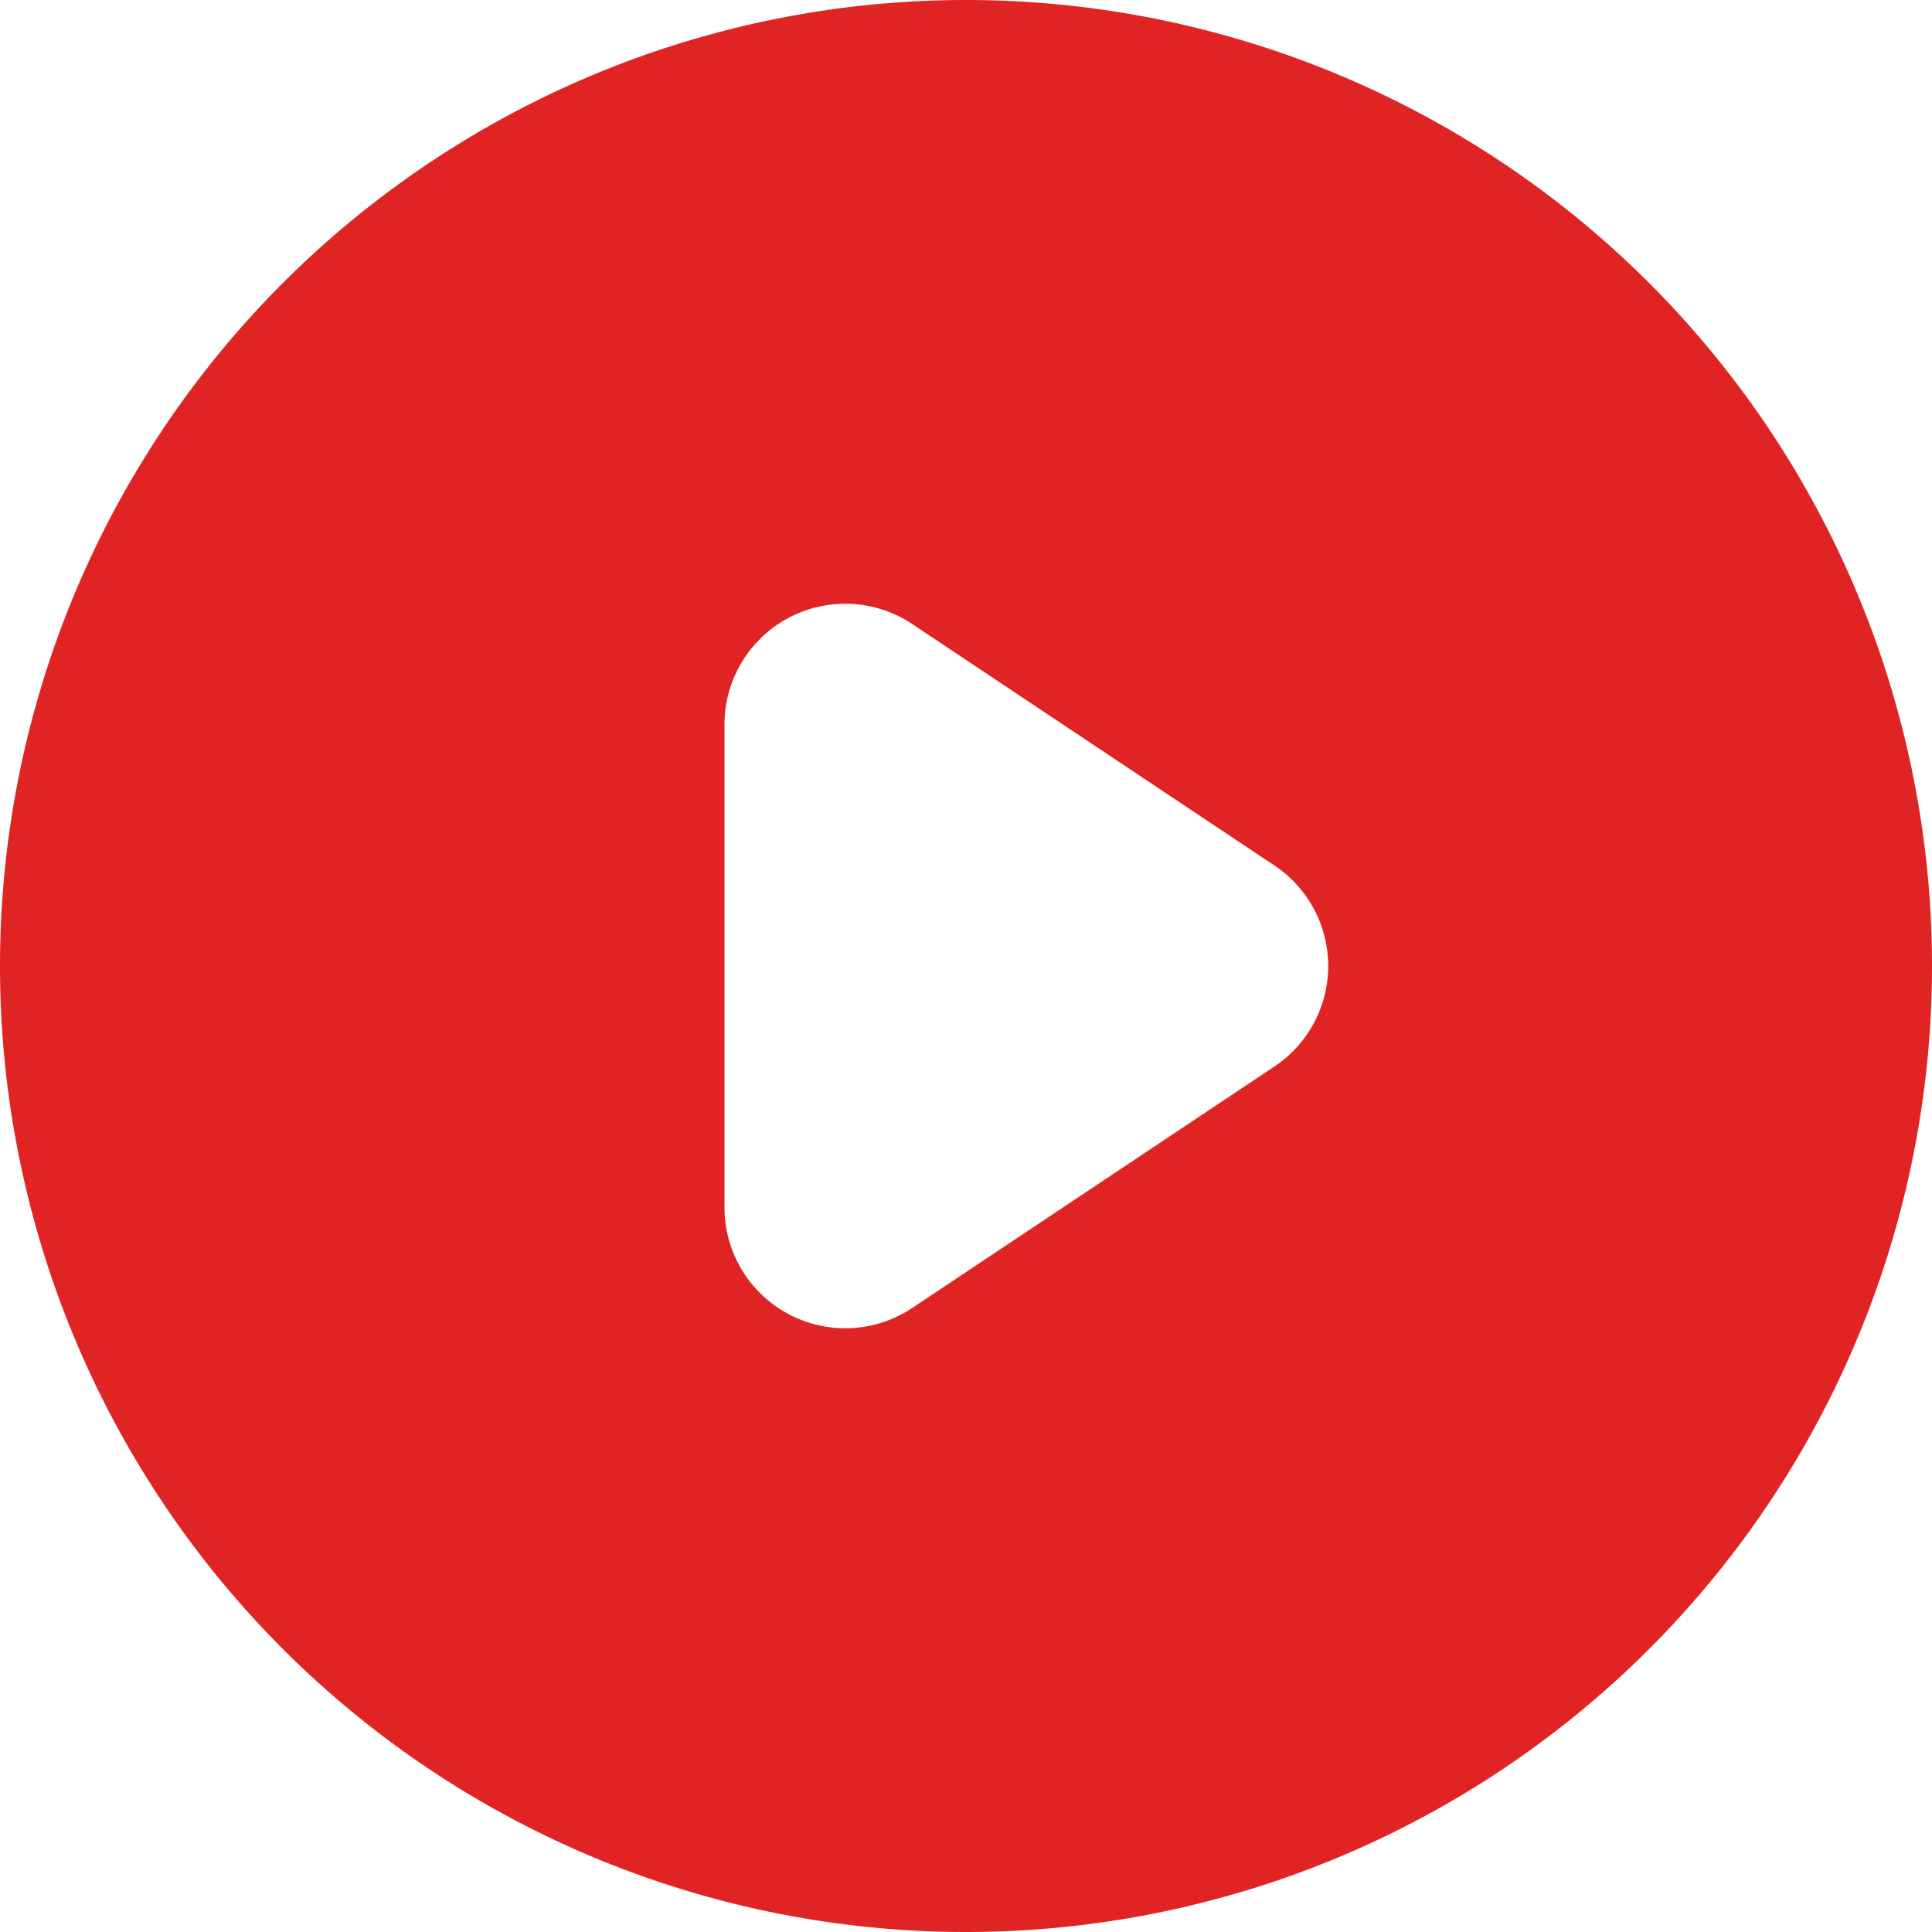 <svg xmlns="http://www.w3.org/2000/svg" fill="none" viewBox="0 0 28 28"><path fill="#E02424" fill-rule="evenodd" d="M14 28a14 14 0 100-28 14 14 0 000 28zm-.779-18.956A1.75 1.75 0 0010.5 10.5v7a1.75 1.75 0 002.721 1.456l5.25-3.5a1.751 1.751 0 000-2.912l-5.25-3.5z" clip-rule="evenodd"/></svg>
